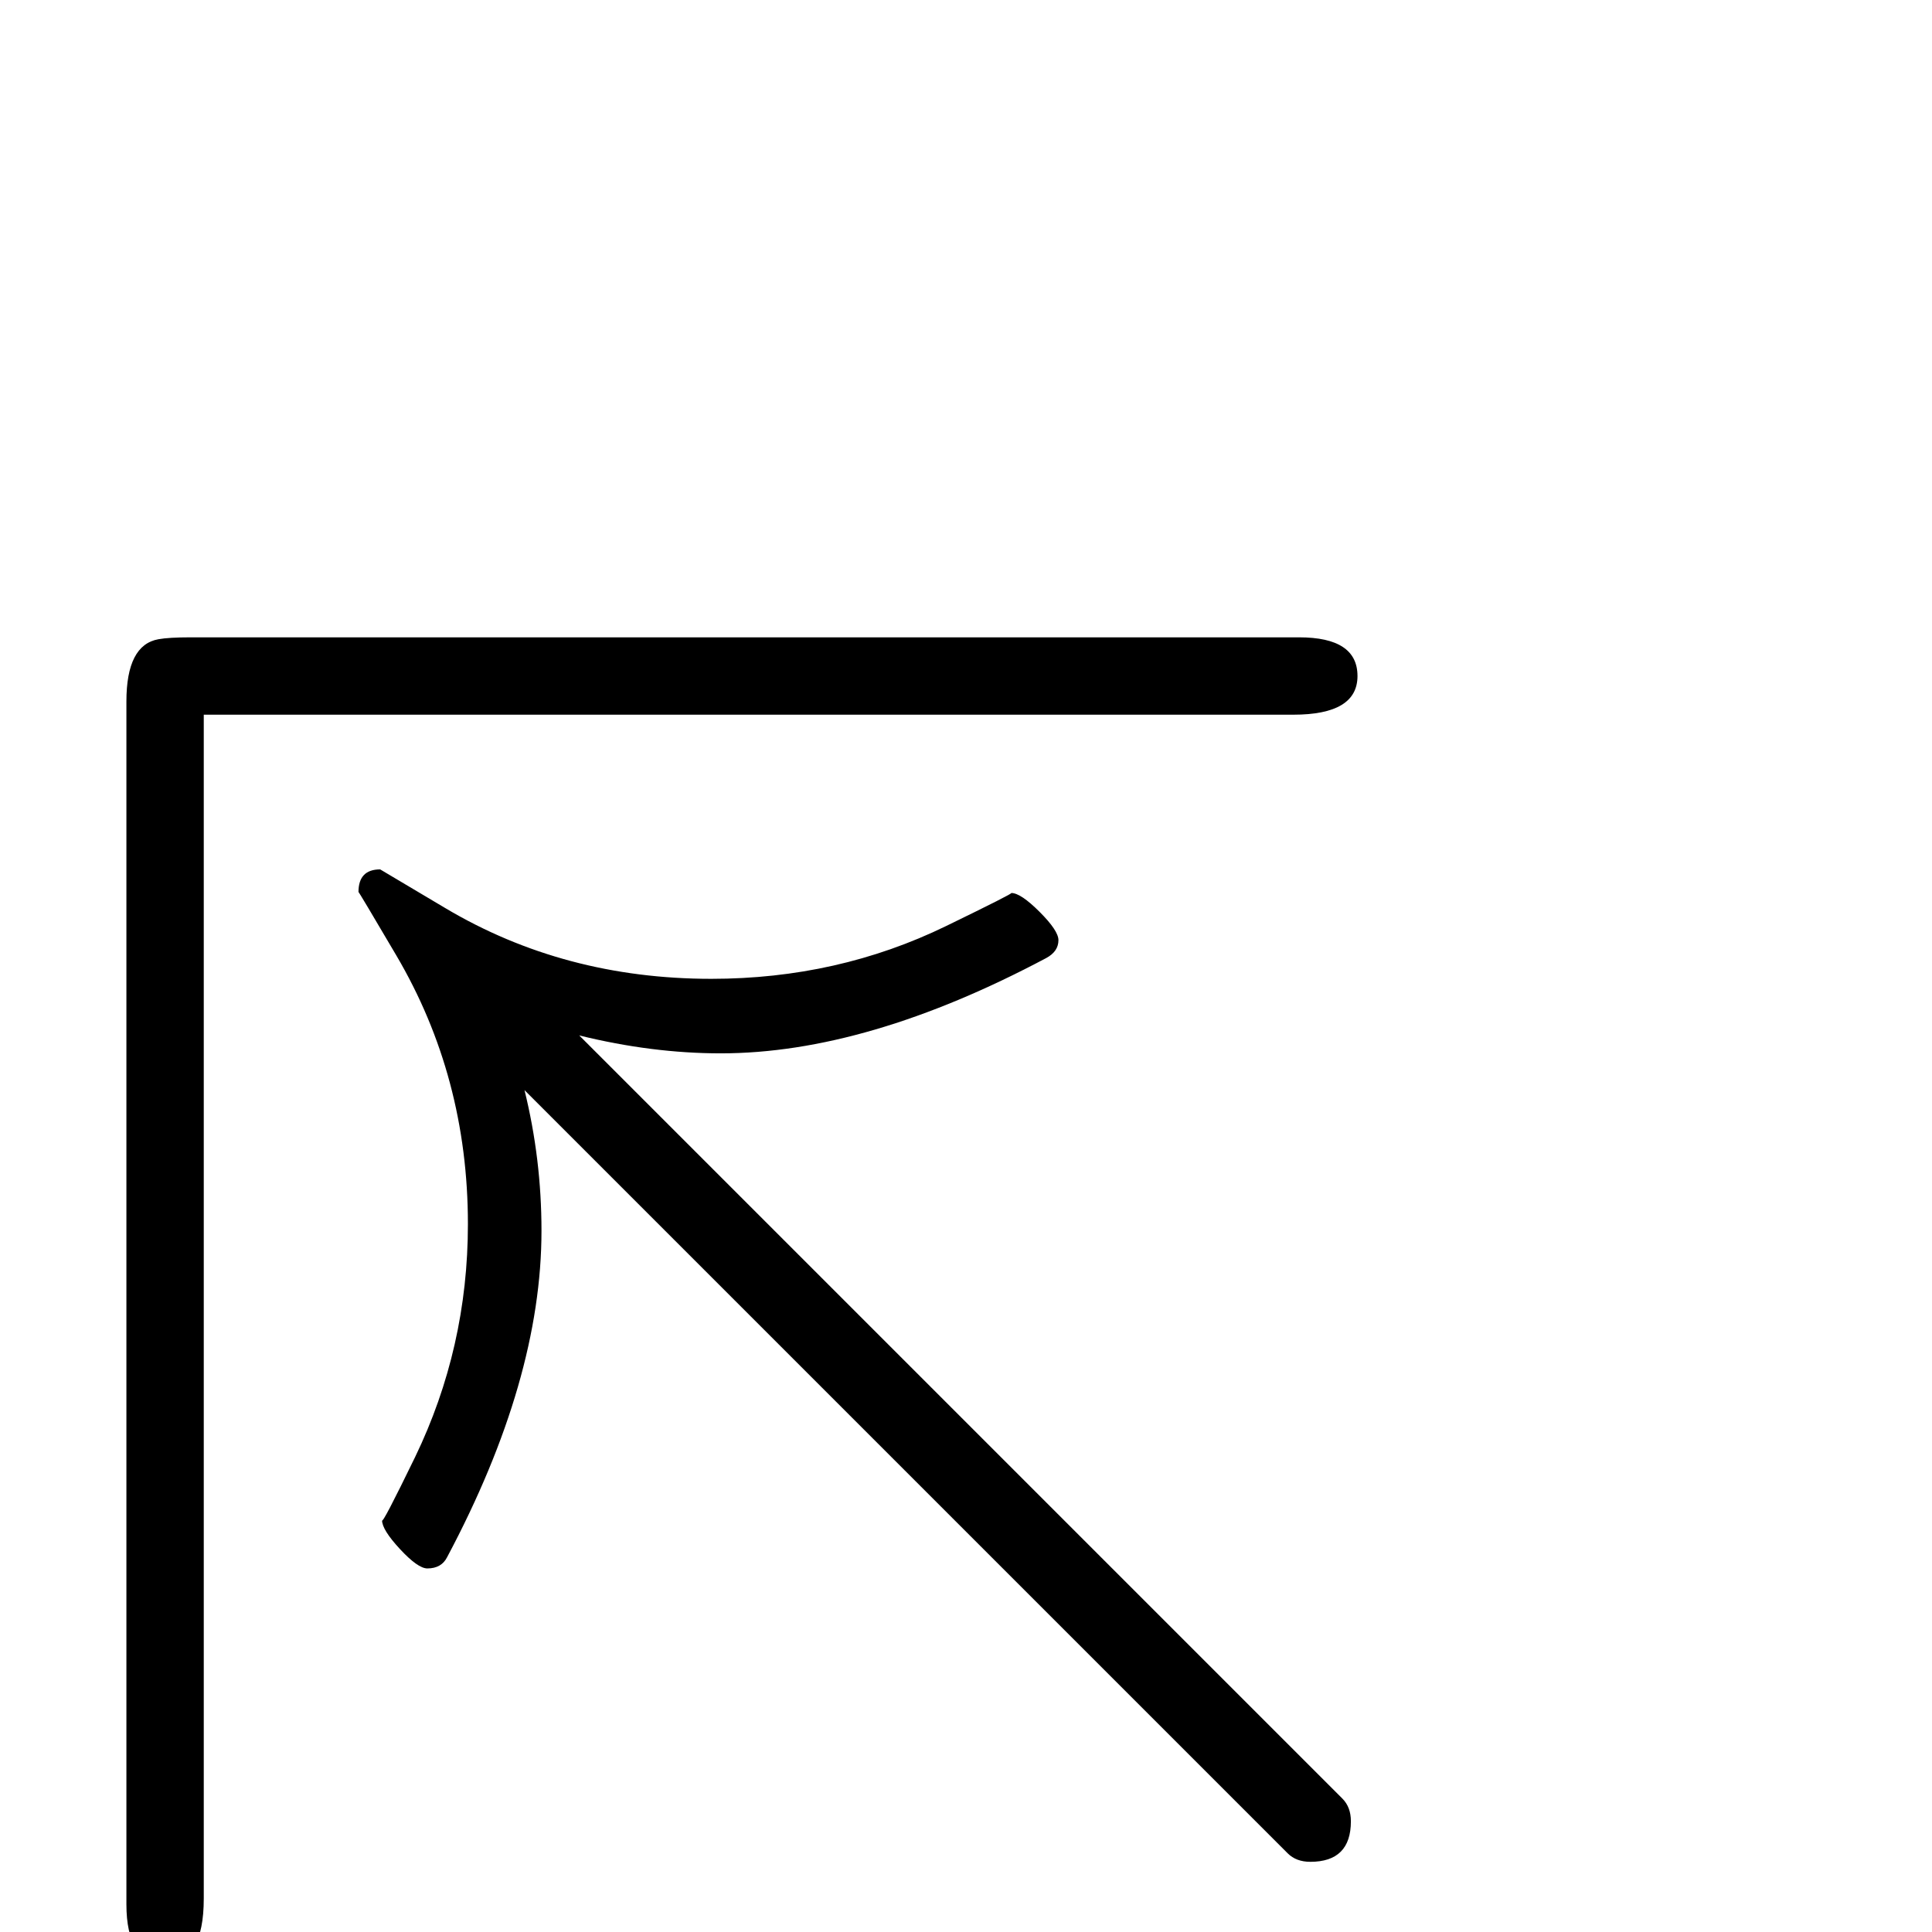 <svg xmlns="http://www.w3.org/2000/svg" xmlns:xlink="http://www.w3.org/1999/xlink" version="1.1" viewBox="0 -200 1000 1000"><g><path fill="currentColor" d="M699.219 57.324c0 -13.997 -6.999 -20.996 -20.996 -20.996c-4.883 0 -8.789 1.465 -11.719 4.395l-395.02 395.02c5.859 -23.763 8.789 -48.014 8.789 -72.754c0 -51.432 -16.276 -107.747 -48.828 -168.945 c-1.953 -3.906 -5.371 -5.859 -10.254 -5.859c-3.255 0 -7.975 3.337 -14.16 10.01s-9.277 11.637 -9.277 14.893c0 -1.628 5.697 9.277 17.09 32.715c18.229 37.76 27.344 77.962 27.344 120.605 c0 50.781 -12.37 97.168 -37.109 139.16c-13.021 22.135 -19.531 33.04 -19.531 32.715c0 7.812 3.743 11.719 11.23 11.719l33.691 -20.02c41.016 -24.414 86.914 -36.621 137.695 -36.621c43.62 0 84.147 9.115 121.582 27.344 c23.438 11.393 34.668 17.09 33.691 17.09c3.255 0 8.138 -3.255 14.648 -9.766s9.766 -11.393 9.766 -14.648c0 -3.906 -2.116 -6.999 -6.348 -9.277c-61.849 -32.878 -118.001 -49.316 -168.457 -49.316 c-23.763 0 -48.177 3.092 -73.242 9.277l395.02 -395.02c2.93 -2.93 4.395 -6.836 4.395 -11.719zM702.637 650.098c0 -13.346 -11.068 -20.02 -33.203 -20.02h-563.965v-612.793c0 -22.135 -6.673 -33.203 -20.02 -33.203 s-20.02 10.091 -20.02 30.273v622.559c0 19.531 5.534 30.273 16.602 32.227c3.581 0.651 9.115 0.977 16.602 0.977h573.73c20.182 0 30.273 -6.673 30.274 -20.02z" transform="matrix(1 0 0 -1 0 800)"/></g></svg>